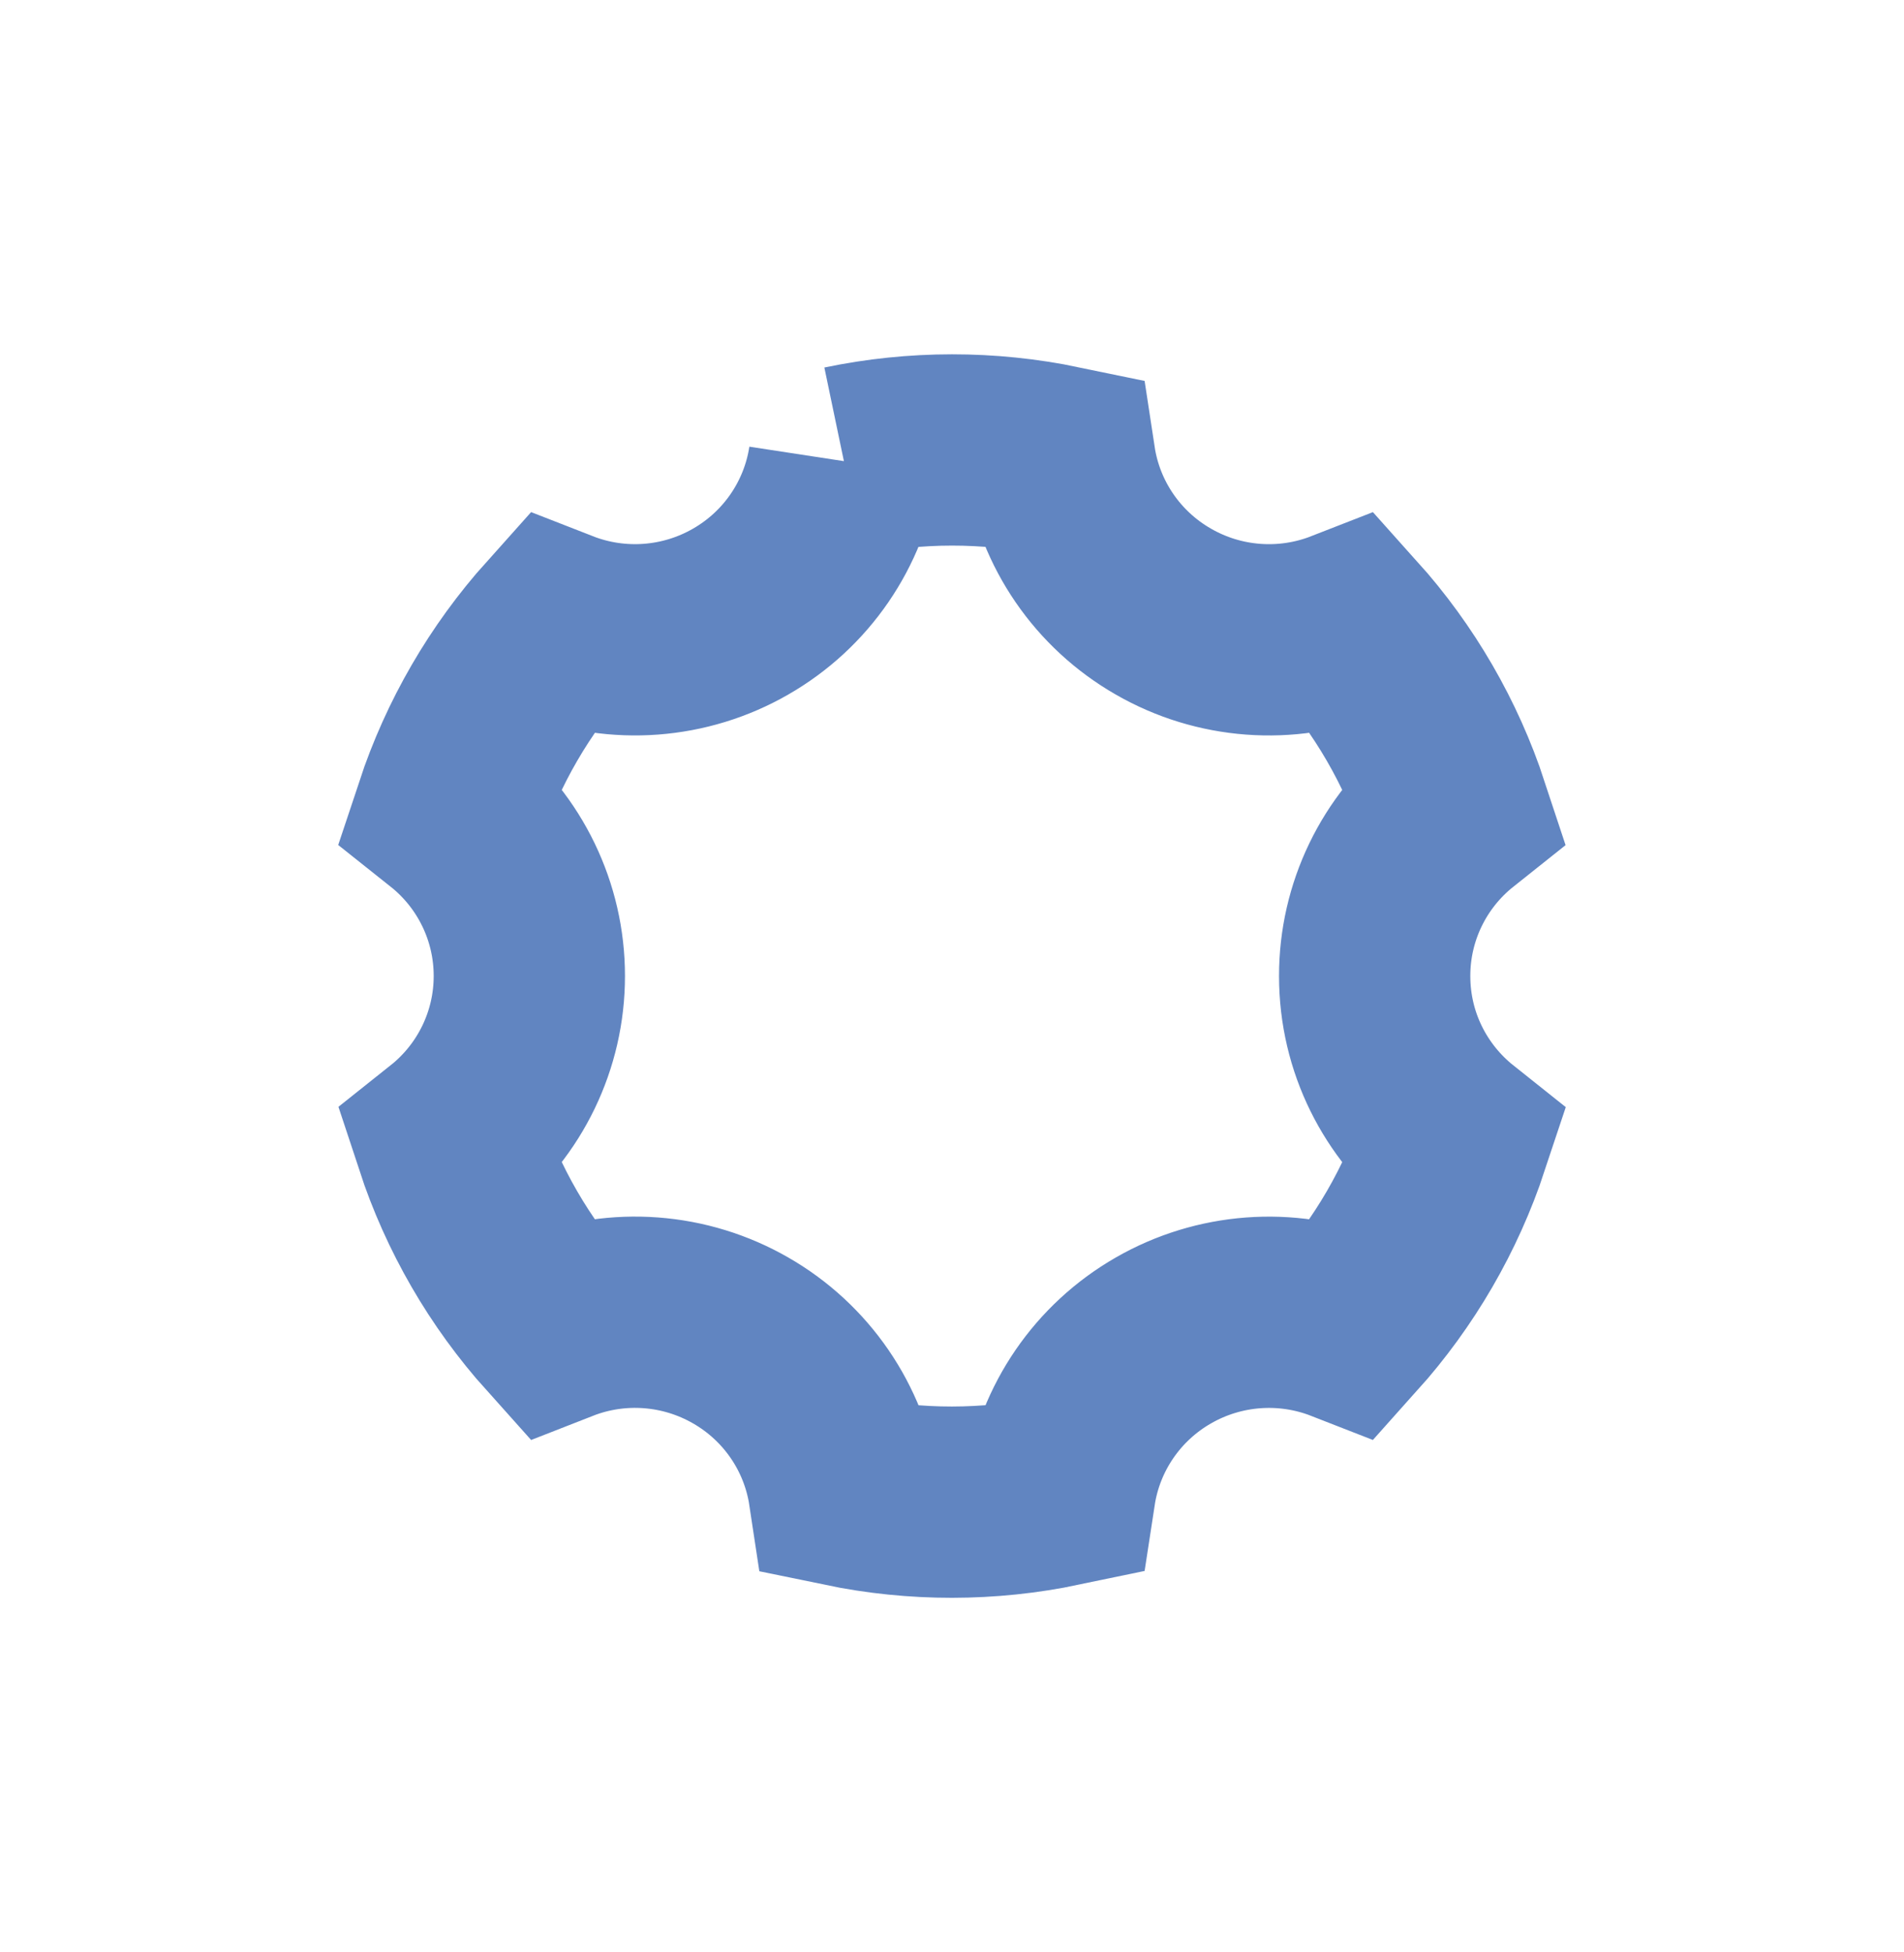 <svg xmlns="http://www.w3.org/2000/svg" xmlns:xlink="http://www.w3.org/1999/xlink" width="39.815" height="40.823" viewBox="0 0 39.815 40.823">
  <defs>
    <path id="path-1" fill-rule="evenodd" d="M17.647 9.643c1.49-.311 3.029-.312 4.52-.002.201 1.322.996 2.481 2.16 3.148 1.163.67 2.569.775 3.819.287 1.015 1.131 1.783 2.458 2.257 3.899-1.049.835-1.659 2.099-1.657 3.436 0 1.39.647 2.63 1.659 3.436-.477 1.44-1.246 2.766-2.26 3.897-1.25-.488-2.656-.382-3.818.287-1.163.667-1.957 1.825-2.159 3.146-1.49.312-3.029.313-4.52.004-.2-1.323-.995-2.483-2.16-3.151-1.163-.669-2.569-.775-3.819-.286-1.015-1.131-1.783-2.459-2.257-3.901 1.048-.834 1.658-2.098 1.657-3.434.001-1.337-.61-2.602-1.659-3.436.477-1.44 1.246-2.766 2.26-3.897 1.25.488 2.656.382 3.818-.287 1.163-.667 1.957-1.825 2.159-3.146v-.001z"/>
    <mask id="mask-2" x="0" y="0" maskContentUnits="userSpaceOnUse" maskUnits="userSpaceOnUse">
      <rect width="39.815" height="40.823" x="0" y="0" fill="white"/>
      <use fill="black" xlink:href="#path-1"/>
    </mask>
  </defs>
  <use fill-opacity="0" stroke="rgb(97,133,193)" stroke-linecap="butt" stroke-linejoin="miter" stroke-width="4" mask="url(#mask-2)" xlink:href="#path-1"/>
</svg>
